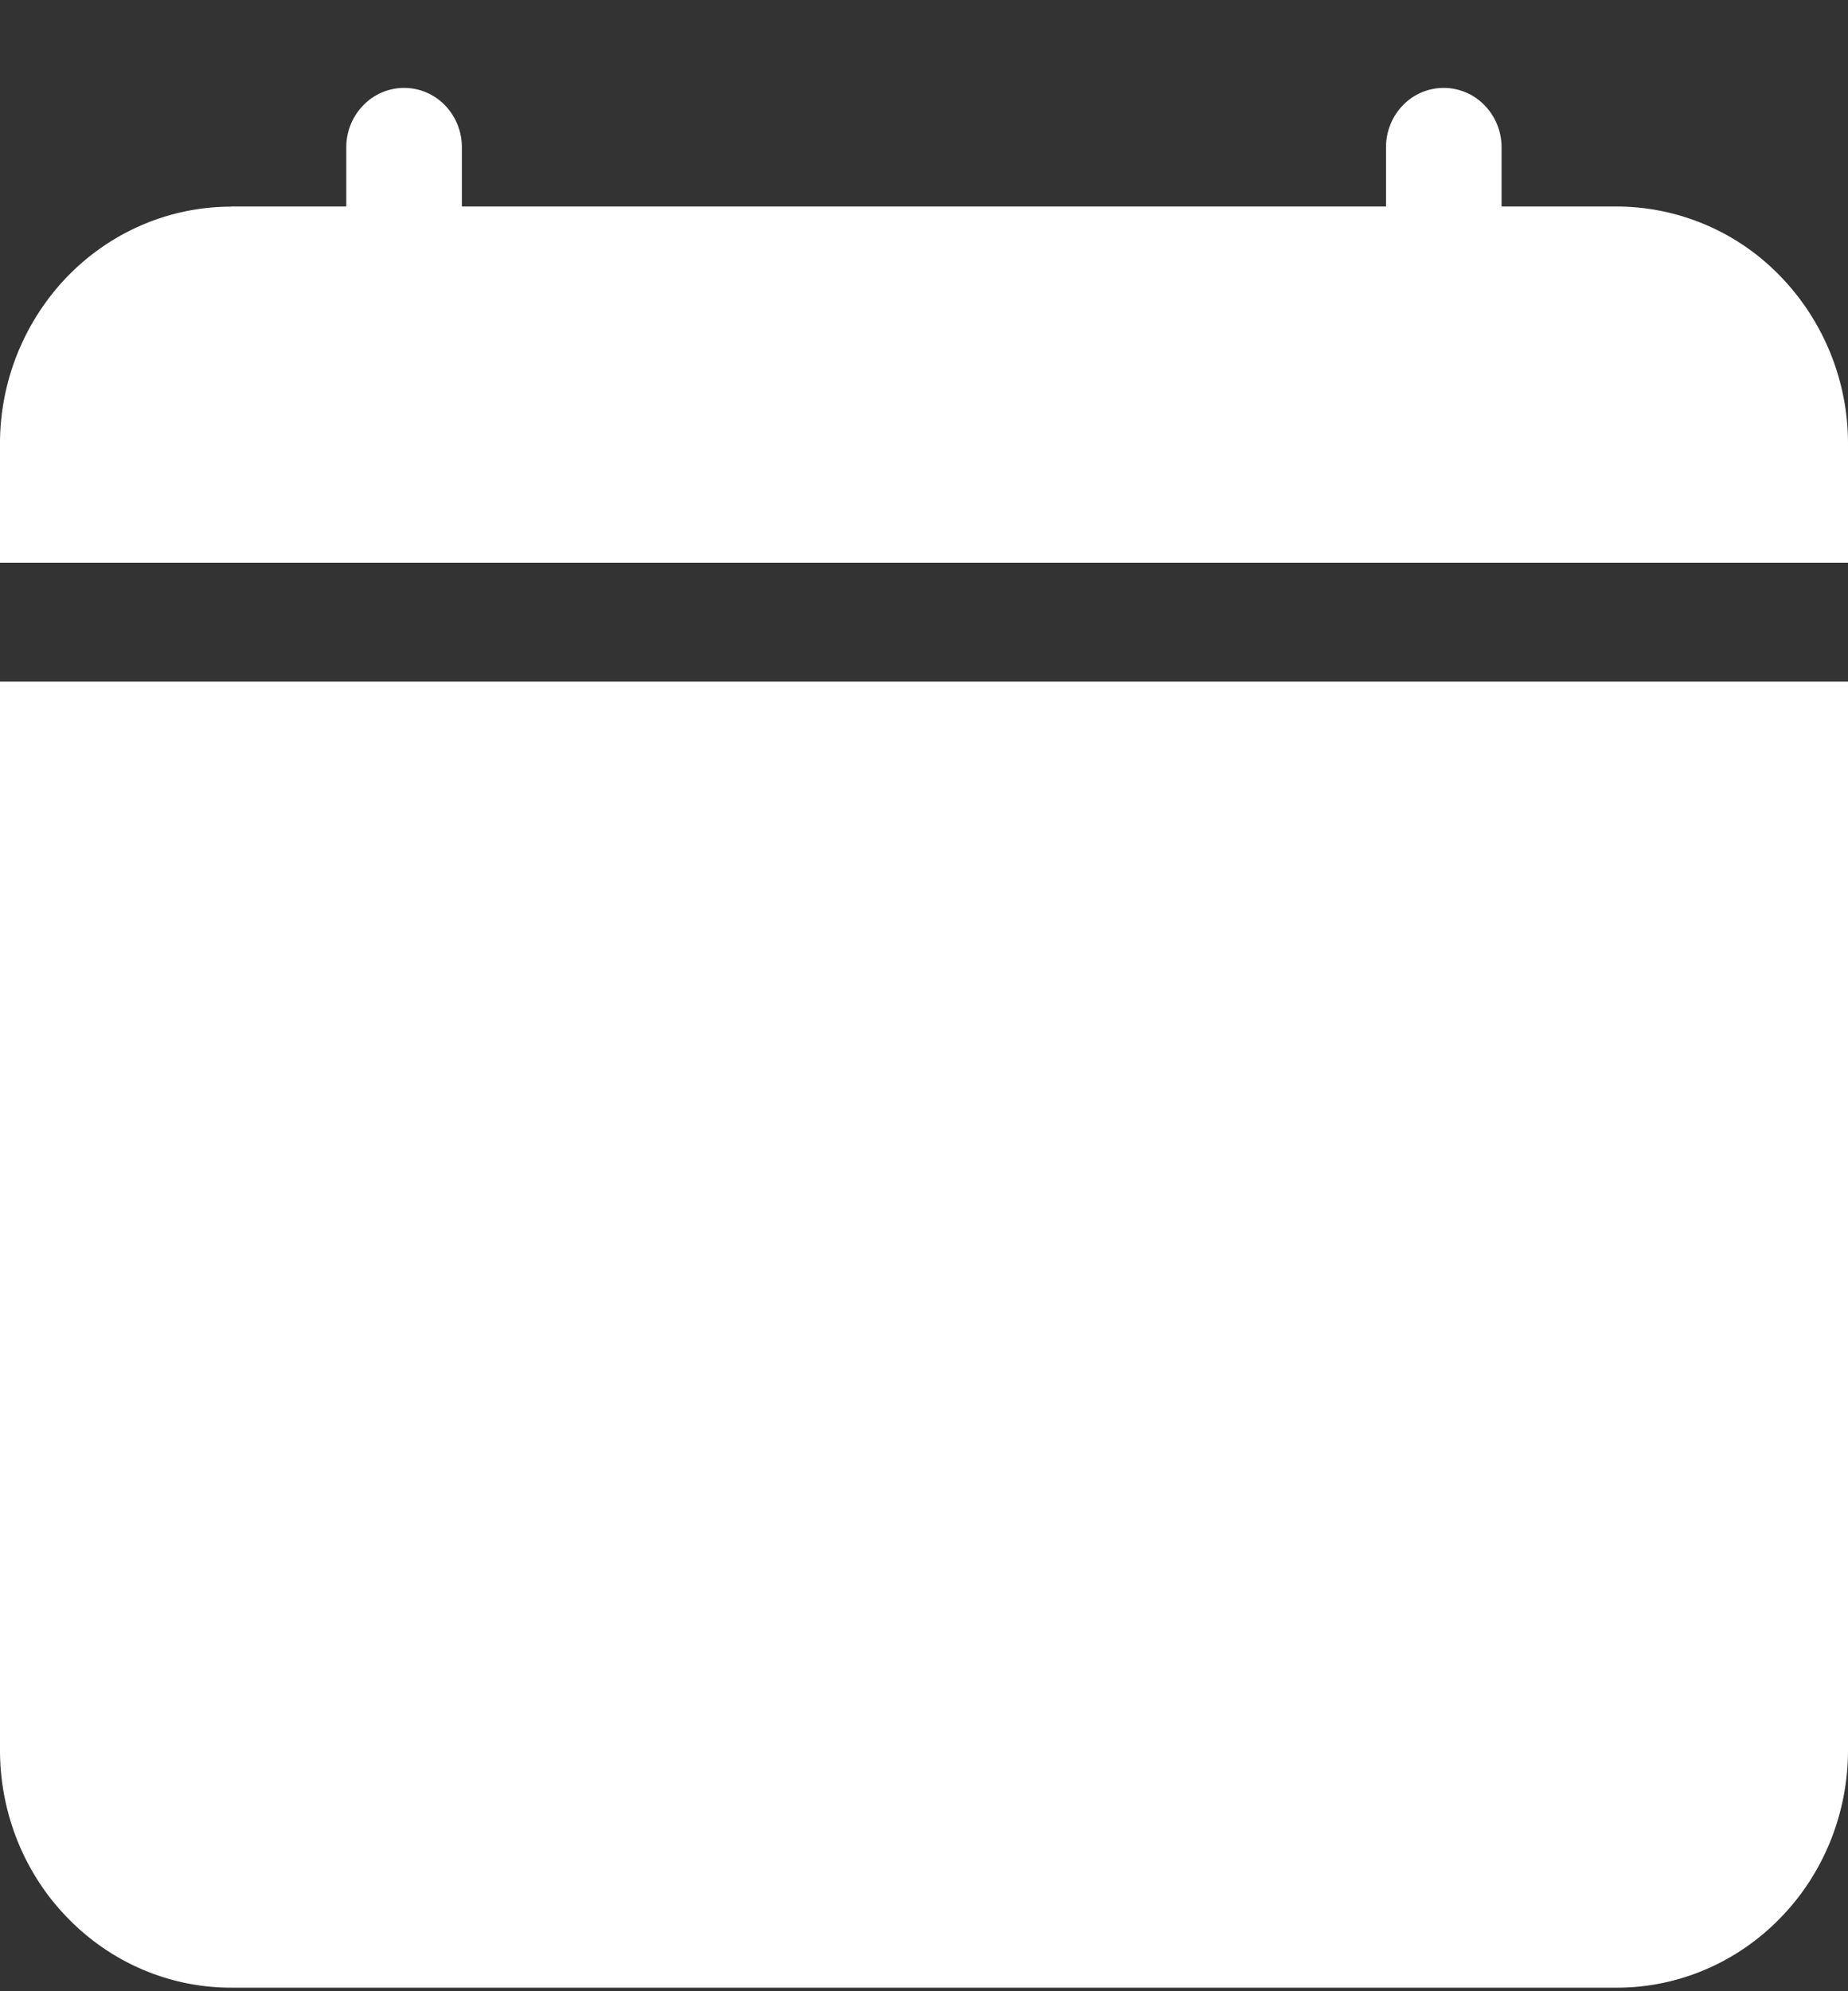 <svg width="13" height="14" fill="none" xmlns="http://www.w3.org/2000/svg"><rect width="100%" height="100%" fill="#333333" stroke="none"/><g clip-path="url(#clip0)" fill="#fff"><path fill-rule="evenodd" clip-rule="evenodd" d="M2.844.618A.4.4 0 013.13.74a.423.423 0 01.119.295v.418c0 .11-.043.216-.119.295a.4.4 0 01-.575 0 .423.423 0 01-.119-.295v-.418c0-.11.043-.217.12-.295a.4.4 0 01.287-.122zm7.312 0a.4.4 0 01.287.122.423.423 0 01.12.295v.418c0 .11-.043.216-.12.295a.4.4 0 01-.574 0 .423.423 0 01-.119-.295v-.418c0-.11.043-.217.119-.295a.4.4 0 01.287-.122z"/><path d="M1.625 1.453c-.431 0-.844.176-1.149.489A1.693 1.693 0 000 3.122v.835h13v-.835a1.69 1.69 0 00-.476-1.18 1.603 1.603 0 00-1.149-.49h-9.75zM13 4.792H0v7.513c0 .443.171.868.476 1.18.305.314.718.49 1.149.49h9.75c.431 0 .844-.176 1.149-.49.305-.312.476-.737.476-1.18V4.792z"/></g><defs><clipPath id="clip0"><path fill="#fff" transform="translate(0 .618)" d="M0 0h13v13.357H0z"/></clipPath></defs></svg>